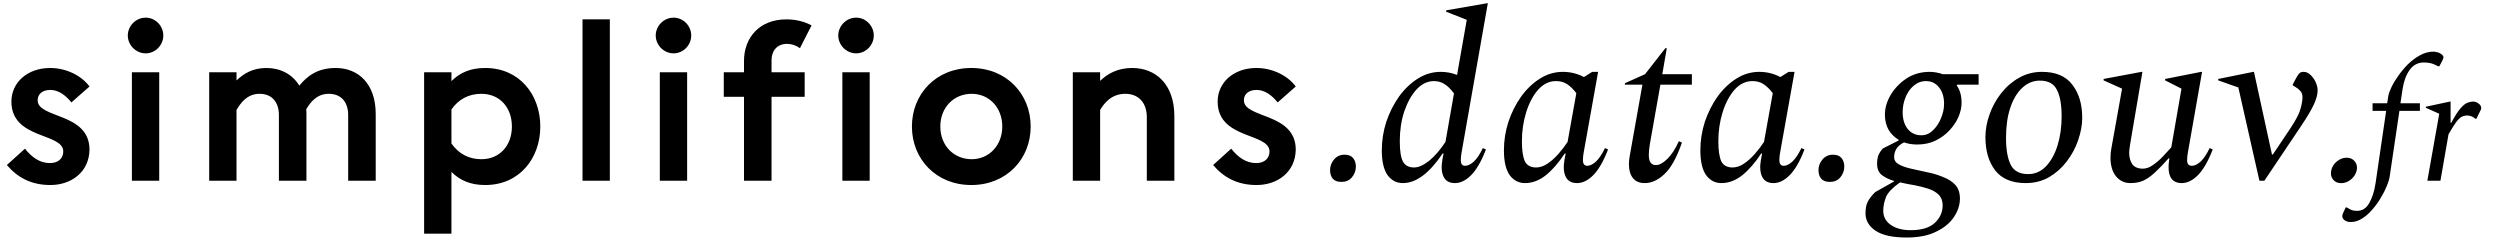 <svg width="581" height="57" viewBox="0 0 581 57" fill="none" xmlns="http://www.w3.org/2000/svg">
<g clip-path="url(#clip0_292_4831)">
<path d="M1.6 38.35L5.8 34.55C7.35 36.5 9.2 37.9 11.6 37.9C13.65 37.9 14.7 36.7 14.7 35.2C14.7 30.8 2.65 32.45 2.65 23.6C2.65 19.15 6.4 15.8 11.65 15.8C15.5 15.8 19 17.65 20.8 20.1L16.6 23.8C15.3 22.2 13.65 20.9 11.7 20.9C9.7 20.9 8.75 22 8.75 23.3C8.75 27.6 20.8 26.1 20.8 34.8C20.7 40.1 16.45 43 11.7 43C7.2 43 4 41.2 1.6 38.35ZM33.852 12.4C31.602 12.4 29.702 10.5 29.702 8.25C29.702 6 31.602 4.1 33.852 4.1C36.102 4.1 37.952 6 37.952 8.25C37.952 10.5 36.102 12.4 33.852 12.4ZM30.652 42V16.8H37.002V42H30.652ZM48.616 42V16.8H54.966V18.7C56.666 17.05 58.816 15.8 61.916 15.8C65.116 15.8 67.916 17.2 69.566 19.9C71.366 17.7 73.766 15.8 78.016 15.8C83.216 15.8 87.316 19.4 87.316 26.5V42H80.916V26.75C80.916 23.7 79.266 21.8 76.416 21.8C73.666 21.8 72.166 23.7 71.166 25.4C71.216 25.75 71.216 26.1 71.216 26.5V42H64.816V26.75C64.816 23.7 63.166 21.8 60.316 21.8C57.416 21.8 55.916 23.95 54.966 25.55V42H48.616ZM98.564 54.3V16.8H104.914V18.85C106.864 16.9 109.314 15.8 112.764 15.8C120.764 15.8 125.564 22.05 125.564 29.4C125.564 36.75 120.764 43 112.764 43C109.314 43 106.864 41.9 104.914 39.95V54.3H98.564ZM111.864 21.8C108.914 21.8 106.514 23.1 104.914 25.45V33.35C106.614 35.75 108.964 37 111.864 37C116.164 37 118.964 33.8 118.964 29.4C118.964 25 116.164 21.8 111.864 21.8ZM135.376 42V4.5H141.726V42H135.376ZM156.541 12.4C154.291 12.4 152.391 10.5 152.391 8.25C152.391 6 154.291 4.1 156.541 4.1C158.791 4.1 160.641 6 160.641 8.25C160.641 10.5 158.791 12.4 156.541 12.4ZM153.341 42V16.8H159.691V42H153.341ZM168.206 16.8H172.906V14.15C172.906 8.8 176.456 4.5 182.756 4.5C185.056 4.5 187.006 5.05 188.606 5.9L185.906 11.2C185.156 10.65 184.156 10.2 182.856 10.2C180.706 10.2 179.306 11.7 179.306 14V16.8H187.006V22.5H179.306V42H172.906V22.5H168.206V16.8ZM198.965 12.4C196.715 12.4 194.815 10.5 194.815 8.25C194.815 6 196.715 4.1 198.965 4.1C201.215 4.1 203.065 6 203.065 8.25C203.065 10.5 201.215 12.4 198.965 12.4ZM195.765 42V16.8H202.115V42H195.765ZM225.73 15.8C233.93 15.8 239.53 21.85 239.53 29.4C239.53 36.95 233.93 43 225.73 43C217.53 43 211.93 36.95 211.93 29.4C211.93 21.85 217.53 15.8 225.73 15.8ZM225.83 37C229.88 37 232.93 33.75 232.93 29.4C232.93 25 229.88 21.8 225.83 21.8C221.63 21.8 218.53 25 218.53 29.4C218.53 33.8 221.63 37 225.83 37ZM249.321 42V16.8H255.671V18.8C257.421 17.1 259.771 15.8 263.121 15.8C268.571 15.8 272.921 19.55 272.921 27V42H266.521V27.25C266.521 23.9 264.621 21.8 261.521 21.8C258.321 21.8 256.621 23.95 255.671 25.55V42H249.321ZM281.932 38.35L286.132 34.55C287.682 36.5 289.532 37.9 291.932 37.9C293.982 37.9 295.032 36.7 295.032 35.2C295.032 30.8 282.982 32.45 282.982 23.6C282.982 19.15 286.732 15.8 291.982 15.8C295.832 15.8 299.332 17.65 301.132 20.1L296.932 23.8C295.632 22.2 293.982 20.9 292.032 20.9C290.032 20.9 289.082 22 289.082 23.3C289.082 27.6 301.132 26.1 301.132 34.8C301.032 40.1 296.782 43 292.032 43C287.532 43 284.332 41.2 281.932 38.35ZM311.749 42.275C310.832 42.275 310.154 42.018 309.714 41.505C309.31 40.992 309.109 40.332 309.109 39.525C309.109 38.608 309.42 37.783 310.044 37.05C310.667 36.317 311.474 35.95 312.464 35.95C313.38 35.95 314.04 36.207 314.444 36.72C314.884 37.233 315.104 37.893 315.104 38.7C315.104 39.653 314.792 40.497 314.169 41.23C313.582 41.927 312.775 42.275 311.749 42.275ZM326.026 42.55C324.559 42.55 323.367 41.927 322.451 40.68C321.571 39.397 321.131 37.49 321.131 34.96C321.131 32.687 321.479 30.468 322.176 28.305C322.909 26.142 323.899 24.18 325.146 22.42C326.429 20.66 327.896 19.267 329.546 18.24C331.196 17.213 332.956 16.7 334.826 16.7C336.146 16.7 337.411 16.938 338.621 17.415L340.876 4.6L336.091 2.73V2.4L345.606 0.75H345.771L339.666 35.455C339.482 36.555 339.446 37.343 339.556 37.82C339.666 38.297 339.977 38.535 340.491 38.535C341.114 38.535 341.792 38.205 342.526 37.545C343.259 36.848 343.956 35.803 344.616 34.41L345.331 34.74C344.267 37.49 343.112 39.488 341.866 40.735C340.656 41.945 339.409 42.55 338.126 42.55C336.842 42.55 335.962 42.055 335.486 41.065C335.009 40.075 334.917 38.755 335.211 37.105L335.486 35.675H335.266C332.186 40.258 329.106 42.55 326.026 42.55ZM325.311 32.815C325.311 35.125 325.567 36.72 326.081 37.6C326.594 38.48 327.437 38.92 328.611 38.92C329.674 38.92 330.866 38.388 332.186 37.325C333.506 36.225 334.752 34.777 335.926 32.98L337.906 21.705C337.136 20.678 336.384 19.945 335.651 19.505C334.954 19.065 334.147 18.845 333.231 18.845C331.764 18.845 330.426 19.487 329.216 20.77C328.042 22.053 327.089 23.758 326.356 25.885C325.659 27.975 325.311 30.285 325.311 32.815ZM354.406 42.55C352.94 42.55 351.748 41.927 350.831 40.68C349.951 39.397 349.511 37.49 349.511 34.96C349.511 32.687 349.86 30.468 350.556 28.305C351.29 26.142 352.28 24.18 353.526 22.42C354.81 20.66 356.276 19.267 357.926 18.24C359.576 17.213 361.336 16.7 363.206 16.7C364.123 16.7 365.003 16.81 365.846 17.03C366.69 17.25 367.441 17.543 368.101 17.91L370.026 16.7H371.401L368.046 35.455C367.863 36.555 367.826 37.343 367.936 37.82C368.083 38.297 368.395 38.535 368.871 38.535C369.495 38.535 370.173 38.205 370.906 37.545C371.64 36.848 372.336 35.803 372.996 34.41L373.711 34.74C372.648 37.49 371.493 39.488 370.246 40.735C369.036 41.945 367.79 42.55 366.506 42.55C365.223 42.55 364.343 42.055 363.866 41.065C363.39 40.075 363.298 38.755 363.591 37.105L363.866 35.675H363.646C362.253 37.802 360.786 39.488 359.246 40.735C357.706 41.945 356.093 42.55 354.406 42.55ZM353.691 32.815C353.691 34.868 353.911 36.408 354.351 37.435C354.828 38.425 355.708 38.92 356.991 38.92C357.871 38.92 358.751 38.627 359.631 38.04C360.511 37.453 361.355 36.702 362.161 35.785C362.968 34.868 363.683 33.933 364.306 32.98L366.341 21.65C365.645 20.733 364.93 20.037 364.196 19.56C363.5 19.083 362.638 18.845 361.611 18.845C360.035 18.845 358.641 19.523 357.431 20.88C356.258 22.237 355.341 23.978 354.681 26.105C354.021 28.232 353.691 30.468 353.691 32.815ZM382.247 42.55C381.037 42.55 380.121 42.165 379.497 41.395C378.874 40.625 378.562 39.543 378.562 38.15C378.562 37.857 378.581 37.527 378.617 37.16C378.654 36.793 378.709 36.427 378.782 36.06L381.697 19.67H377.627V19.34L382.302 17.25L387.032 11.2H387.362L386.317 17.25H393.192V19.67H385.877L383.402 33.64C383.329 34.117 383.274 34.557 383.237 34.96C383.201 35.327 383.182 35.657 383.182 35.95C383.182 36.83 383.329 37.453 383.622 37.82C383.916 38.187 384.301 38.37 384.777 38.37C385.621 38.37 386.519 37.893 387.472 36.94C388.462 35.987 389.361 34.612 390.167 32.815L390.882 33.145C389.672 36.628 388.316 39.067 386.812 40.46C385.346 41.853 383.824 42.55 382.247 42.55ZM400.057 42.55C398.591 42.55 397.399 41.927 396.482 40.68C395.602 39.397 395.162 37.49 395.162 34.96C395.162 32.687 395.511 30.468 396.207 28.305C396.941 26.142 397.931 24.18 399.177 22.42C400.461 20.66 401.927 19.267 403.577 18.24C405.227 17.213 406.987 16.7 408.857 16.7C409.774 16.7 410.654 16.81 411.497 17.03C412.341 17.25 413.092 17.543 413.752 17.91L415.677 16.7H417.052L413.697 35.455C413.514 36.555 413.477 37.343 413.587 37.82C413.734 38.297 414.046 38.535 414.522 38.535C415.146 38.535 415.824 38.205 416.557 37.545C417.291 36.848 417.987 35.803 418.647 34.41L419.362 34.74C418.299 37.49 417.144 39.488 415.897 40.735C414.687 41.945 413.441 42.55 412.157 42.55C410.874 42.55 409.994 42.055 409.517 41.065C409.041 40.075 408.949 38.755 409.242 37.105L409.517 35.675H409.297C407.904 37.802 406.437 39.488 404.897 40.735C403.357 41.945 401.744 42.55 400.057 42.55ZM399.342 32.815C399.342 34.868 399.562 36.408 400.002 37.435C400.479 38.425 401.359 38.92 402.642 38.92C403.522 38.92 404.402 38.627 405.282 38.04C406.162 37.453 407.006 36.702 407.812 35.785C408.619 34.868 409.334 33.933 409.957 32.98L411.992 21.65C411.296 20.733 410.581 20.037 409.847 19.56C409.151 19.083 408.289 18.845 407.262 18.845C405.686 18.845 404.292 19.523 403.082 20.88C401.909 22.237 400.992 23.978 400.332 26.105C399.672 28.232 399.342 30.468 399.342 32.815ZM425.258 42.275C424.342 42.275 423.663 42.018 423.223 41.505C422.82 40.992 422.618 40.332 422.618 39.525C422.618 38.608 422.93 37.783 423.553 37.05C424.177 36.317 424.983 35.95 425.973 35.95C426.89 35.95 427.55 36.207 427.953 36.72C428.393 37.233 428.613 37.893 428.613 38.7C428.613 39.653 428.302 40.497 427.678 41.23C427.092 41.927 426.285 42.275 425.258 42.275ZM445.532 33.585C444.432 33.585 443.424 33.42 442.507 33.09C441.664 33.493 441.059 34.007 440.692 34.63C440.362 35.217 440.197 35.84 440.197 36.5C440.197 37.233 440.564 37.802 441.297 38.205C442.031 38.608 442.966 38.938 444.102 39.195C445.276 39.452 446.522 39.727 447.842 40.02C449.162 40.277 450.391 40.643 451.527 41.12C452.701 41.56 453.654 42.165 454.387 42.935C455.121 43.742 455.487 44.805 455.487 46.125C455.487 47.592 455.029 49.022 454.112 50.415C453.196 51.808 451.821 52.945 449.987 53.825C448.191 54.742 445.899 55.2 443.112 55.2C439.849 55.2 437.429 54.668 435.852 53.605C434.312 52.542 433.542 51.203 433.542 49.59C433.542 48.417 433.726 47.5 434.092 46.84C434.422 46.18 434.991 45.447 435.797 44.64L440.197 42.165V42.055C439.061 41.725 438.107 41.267 437.337 40.68C436.604 40.093 436.237 39.232 436.237 38.095C436.237 37.325 436.329 36.683 436.512 36.17C436.696 35.657 437.044 35.107 437.557 34.52L441.242 32.65V32.485C440.252 31.898 439.464 31.11 438.877 30.12C438.327 29.093 438.052 27.938 438.052 26.655C438.052 25.115 438.492 23.593 439.372 22.09C440.289 20.55 441.517 19.267 443.057 18.24C444.634 17.213 446.431 16.7 448.447 16.7C449.437 16.7 450.464 16.883 451.527 17.25H459.832V19.67H454.937L454.717 19.835C455.487 20.862 455.872 22.218 455.872 23.905C455.872 24.932 455.634 26.013 455.157 27.15C454.681 28.25 453.984 29.295 453.067 30.285C452.151 31.275 451.051 32.082 449.767 32.705C448.521 33.292 447.109 33.585 445.532 33.585ZM446.522 31.44C447.549 31.44 448.447 31.055 449.217 30.285C450.024 29.515 450.647 28.58 451.087 27.48C451.564 26.343 451.802 25.225 451.802 24.125C451.802 22.548 451.417 21.283 450.647 20.33C449.877 19.34 448.869 18.845 447.622 18.845C446.522 18.845 445.551 19.212 444.707 19.945C443.901 20.642 443.277 21.54 442.837 22.64C442.397 23.74 442.177 24.877 442.177 26.05C442.177 27.663 442.562 28.965 443.332 29.955C444.139 30.945 445.202 31.44 446.522 31.44ZM437.667 48.985C437.667 50.342 438.236 51.423 439.372 52.23C440.546 53.073 442.104 53.495 444.047 53.495C446.577 53.495 448.447 52.927 449.657 51.79C450.867 50.653 451.472 49.297 451.472 47.72C451.472 46.693 451.161 45.868 450.537 45.245C449.951 44.658 449.162 44.2 448.172 43.87C447.182 43.54 446.101 43.265 444.927 43.045C443.791 42.862 442.672 42.642 441.572 42.385C439.886 43.558 438.804 44.677 438.327 45.74C437.887 46.84 437.667 47.922 437.667 48.985ZM470.763 42.55C467.573 42.55 465.208 41.56 463.668 39.58C462.165 37.6 461.413 35.033 461.413 31.88C461.413 30.157 461.725 28.415 462.348 26.655C462.972 24.858 463.87 23.208 465.043 21.705C466.217 20.202 467.61 18.992 469.223 18.075C470.837 17.158 472.615 16.7 474.558 16.7C477.748 16.7 480.095 17.69 481.598 19.67C483.138 21.65 483.908 24.217 483.908 27.37C483.908 29.02 483.597 30.743 482.973 32.54C482.387 34.3 481.507 35.95 480.333 37.49C479.197 38.993 477.822 40.222 476.208 41.175C474.595 42.092 472.78 42.55 470.763 42.55ZM471.368 40.46C472.945 40.46 474.32 39.855 475.493 38.645C476.667 37.398 477.565 35.767 478.188 33.75C478.812 31.697 479.123 29.46 479.123 27.04C479.123 24.327 478.757 22.273 478.023 20.88C477.327 19.45 476.007 18.735 474.063 18.735C472.523 18.735 471.148 19.303 469.938 20.44C468.765 21.54 467.848 23.08 467.188 25.06C466.528 27.04 466.198 29.368 466.198 32.045C466.198 34.758 466.565 36.848 467.298 38.315C468.032 39.745 469.388 40.46 471.368 40.46ZM495.095 42.55C493.738 42.55 492.62 42.018 491.74 40.955C490.896 39.892 490.475 38.443 490.475 36.61C490.475 36.243 490.493 35.877 490.53 35.51C490.603 35.143 490.658 34.777 490.695 34.41L493.17 20.605L488.88 18.68V18.35L497.68 16.7H497.9L495.04 33.53C494.893 34.447 494.82 35.107 494.82 35.51C494.82 36.537 495.058 37.417 495.535 38.15C496.048 38.847 496.873 39.195 498.01 39.195C498.78 39.195 499.55 38.92 500.32 38.37C501.126 37.82 501.896 37.16 502.63 36.39C503.363 35.62 504.023 34.905 504.61 34.245L506.975 20.605L503.18 18.68V18.35L511.54 16.7H511.76L508.46 35.455C508.276 36.555 508.24 37.343 508.35 37.82C508.496 38.297 508.845 38.535 509.395 38.535C510.018 38.535 510.696 38.205 511.43 37.545C512.163 36.848 512.86 35.803 513.52 34.41L514.235 34.74C513.171 37.49 512.016 39.488 510.77 40.735C509.56 41.945 508.313 42.55 507.03 42.55C505.746 42.55 504.866 42.055 504.39 41.065C503.95 40.075 503.858 38.755 504.115 37.105L504.17 36.775H504.005C502.758 38.168 501.676 39.287 500.76 40.13C499.843 40.973 498.945 41.597 498.065 42C497.221 42.367 496.231 42.55 495.095 42.55ZM525.086 42L520.191 20.33L515.516 18.68V18.35L523.656 16.7H523.821L528.001 35.895H528.221L532.346 29.735C533.629 27.792 534.399 26.288 534.656 25.225C534.949 24.162 535.096 23.282 535.096 22.585C535.096 21.998 534.949 21.54 534.656 21.21C534.362 20.843 533.996 20.532 533.556 20.275L532.841 19.835V19.615L533.721 17.965C534.014 17.452 534.252 17.122 534.436 16.975C534.656 16.792 534.967 16.7 535.371 16.7C535.957 16.7 536.489 16.938 536.966 17.415C537.479 17.892 537.882 18.46 538.176 19.12C538.469 19.78 538.616 20.422 538.616 21.045C538.616 21.925 538.322 23.007 537.736 24.29C537.149 25.573 536.122 27.297 534.656 29.46L526.241 42H525.086ZM545.355 36.648C546.175 36.648 546.813 36.941 547.269 37.527C547.725 38.1 547.868 38.79 547.699 39.598C547.517 40.418 547.074 41.121 546.371 41.707C545.668 42.28 544.906 42.566 544.086 42.566C543.278 42.566 542.647 42.28 542.191 41.707C541.735 41.121 541.599 40.418 541.781 39.598C541.95 38.777 542.386 38.081 543.089 37.508C543.793 36.935 544.548 36.648 545.355 36.648ZM546.304 51.6C545.691 51.6 545.211 51.453 544.864 51.16C544.517 50.893 544.344 50.587 544.344 50.24C544.344 50 544.424 49.72 544.584 49.4L545.144 48.2H545.384L546.144 48.64C546.544 48.88 547.091 49 547.784 49C548.984 49 549.917 48.413 550.584 47.24C551.277 46.067 551.771 44.547 552.064 42.68L554.544 25.76H551.384V24H554.784L555.024 22.4C555.104 21.867 555.344 21.173 555.744 20.32C556.144 19.467 556.677 18.573 557.344 17.64C558.011 16.68 558.771 15.773 559.624 14.92C560.504 14.067 561.437 13.373 562.424 12.84C563.437 12.28 564.477 12 565.544 12C565.784 12 566.037 12.04 566.304 12.12C566.571 12.173 566.784 12.24 566.944 12.32C567.291 12.507 567.531 12.68 567.664 12.84C567.797 12.973 567.864 13.133 567.864 13.32C567.864 13.427 567.824 13.573 567.744 13.76C567.691 13.92 567.624 14.067 567.544 14.2L566.904 15.4H566.624L565.704 14.96C565.037 14.667 564.237 14.52 563.304 14.52C561.917 14.52 560.811 15.107 559.984 16.28C559.157 17.453 558.611 18.96 558.344 20.8L557.864 24H562.384V25.76H557.624L555.344 41.16C555.264 41.667 555.051 42.347 554.704 43.2C554.357 44.08 553.891 45 553.304 45.96C552.744 46.92 552.091 47.827 551.344 48.68C550.624 49.533 549.837 50.227 548.984 50.76C548.131 51.32 547.237 51.6 546.304 51.6ZM564.118 42L566.878 26.44L563.758 25.04V24.8L569.398 23.6H569.518V28.52H569.678C570.531 26.947 571.251 25.827 571.838 25.16C572.451 24.467 572.984 24.04 573.438 23.88C573.918 23.693 574.344 23.6 574.718 23.6C575.198 23.6 575.638 23.76 576.038 24.08C576.438 24.373 576.638 24.72 576.638 25.12C576.638 25.253 576.598 25.4 576.518 25.56L575.518 27.6H575.278L574.838 27.28C574.624 27.12 574.384 27.013 574.118 26.96C573.878 26.88 573.638 26.84 573.398 26.84C572.918 26.84 572.478 26.947 572.078 27.16C571.704 27.347 571.278 27.76 570.798 28.4C570.344 29.013 569.758 29.947 569.038 31.2L567.158 42H564.118Z" fill="black"/>
</g>
<defs>
<clipPath id="clip0_292_4831">
<rect width="581" height="57" fill="white"/>
</clipPath>
</defs>
</svg>
